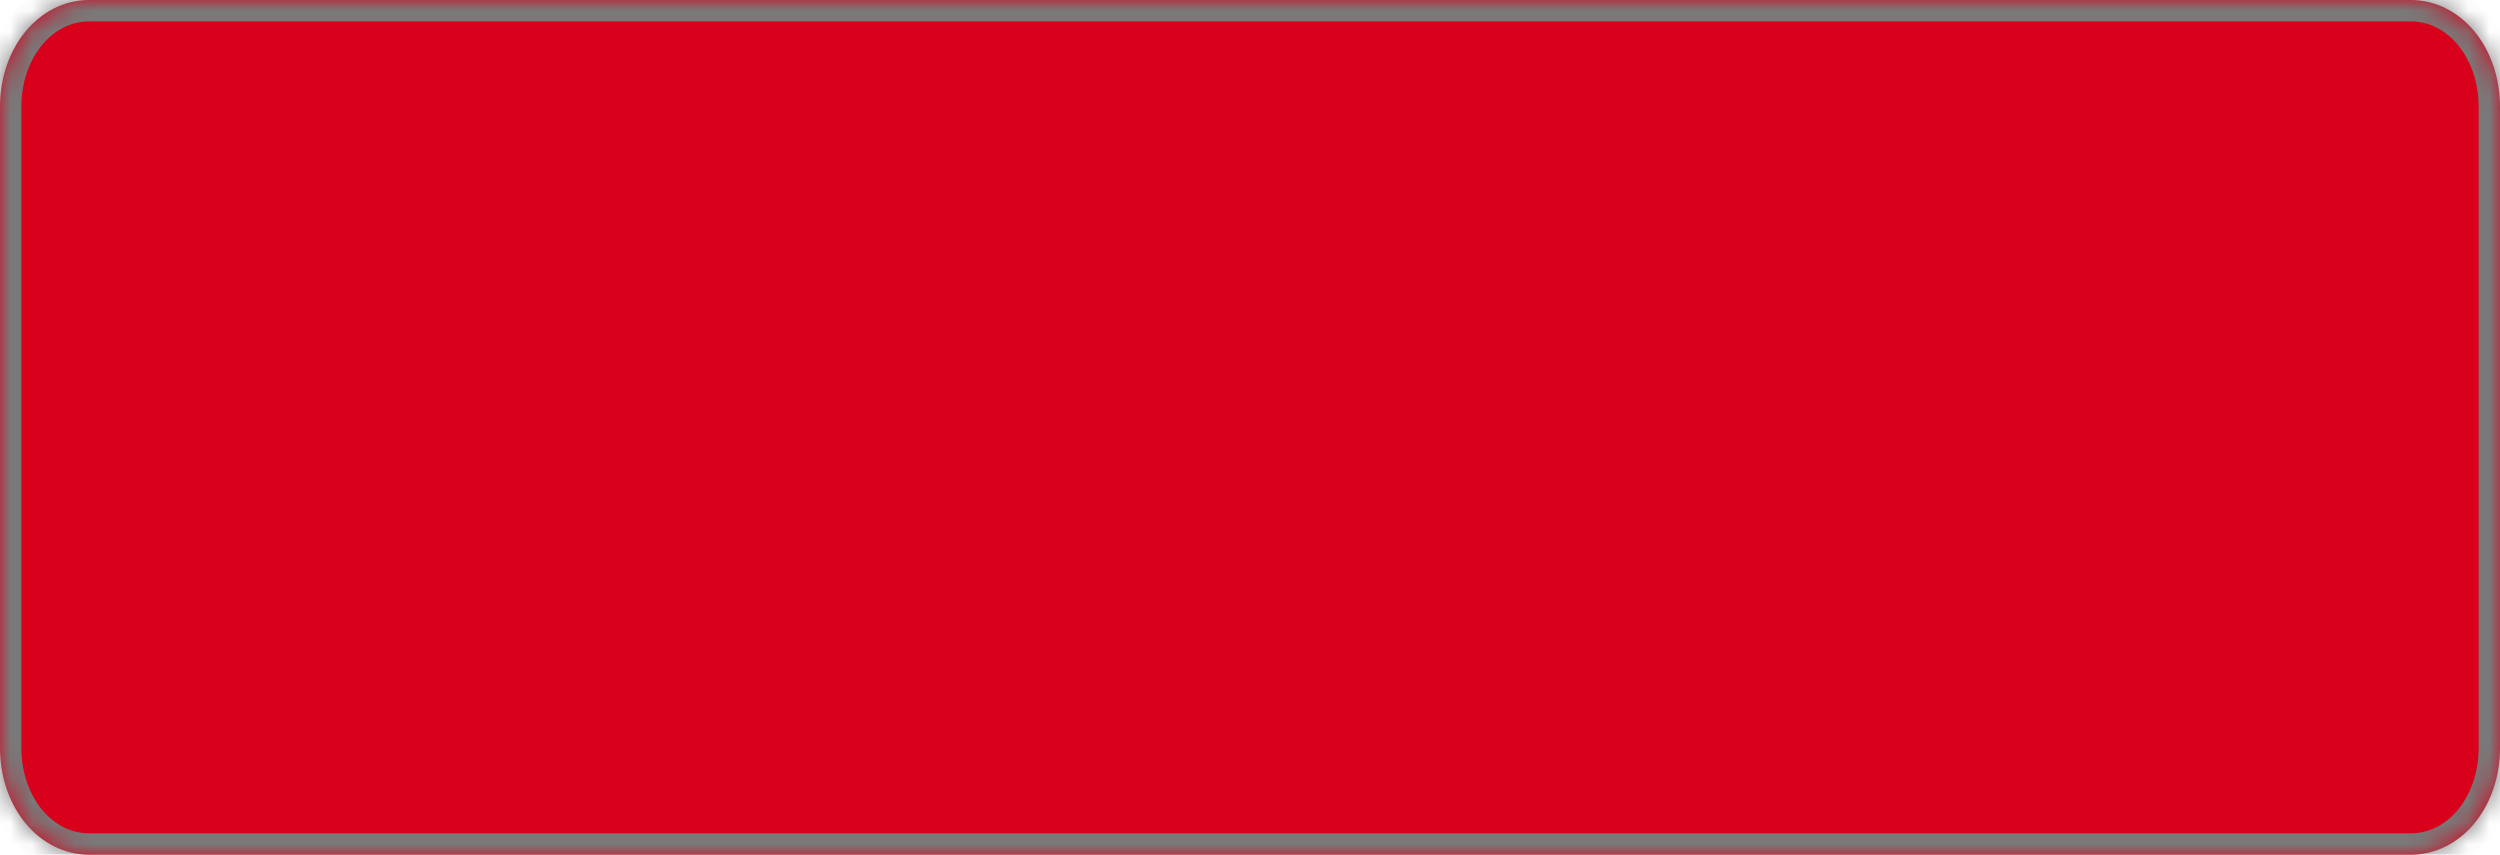 ﻿<?xml version="1.0" encoding="utf-8"?>
<svg version="1.1" xmlns:xlink="http://www.w3.org/1999/xlink" width="117px" height="40px" xmlns="http://www.w3.org/2000/svg">
  <defs>
    <mask fill="white" id="clip29">
      <path d="M 0 35  L 0 5  C 0 2.2  1.839 0  4.179 0  L 70.58 0  L 112.821 0  C 115.161 0  117 2.2  117 5  L 117 35  C 117 37.8  115.161 40  112.821 40  L 83.875 40  L 4.179 40  C 1.839 40  0 37.8  0 35  Z " fill-rule="evenodd" />
    </mask>
  </defs>
  <g transform="matrix(1 0 0 1 -1050 -714 )">
    <path d="M 0 35  L 0 5  C 0 2.2  1.839 0  4.179 0  L 70.58 0  L 112.821 0  C 115.161 0  117 2.2  117 5  L 117 35  C 117 37.8  115.161 40  112.821 40  L 83.875 40  L 4.179 40  C 1.839 40  0 37.8  0 35  Z " fill-rule="nonzero" fill="#d9001b" stroke="none" transform="matrix(1 0 0 1 1050 714 )" />
    <path d="M 0 35  L 0 5  C 0 2.2  1.839 0  4.179 0  L 70.58 0  L 112.821 0  C 115.161 0  117 2.2  117 5  L 117 35  C 117 37.8  115.161 40  112.821 40  L 83.875 40  L 4.179 40  C 1.839 40  0 37.8  0 35  Z " stroke-width="2" stroke="#797979" fill="none" transform="matrix(1 0 0 1 1050 714 )" mask="url(#clip29)" />
  </g>
</svg>